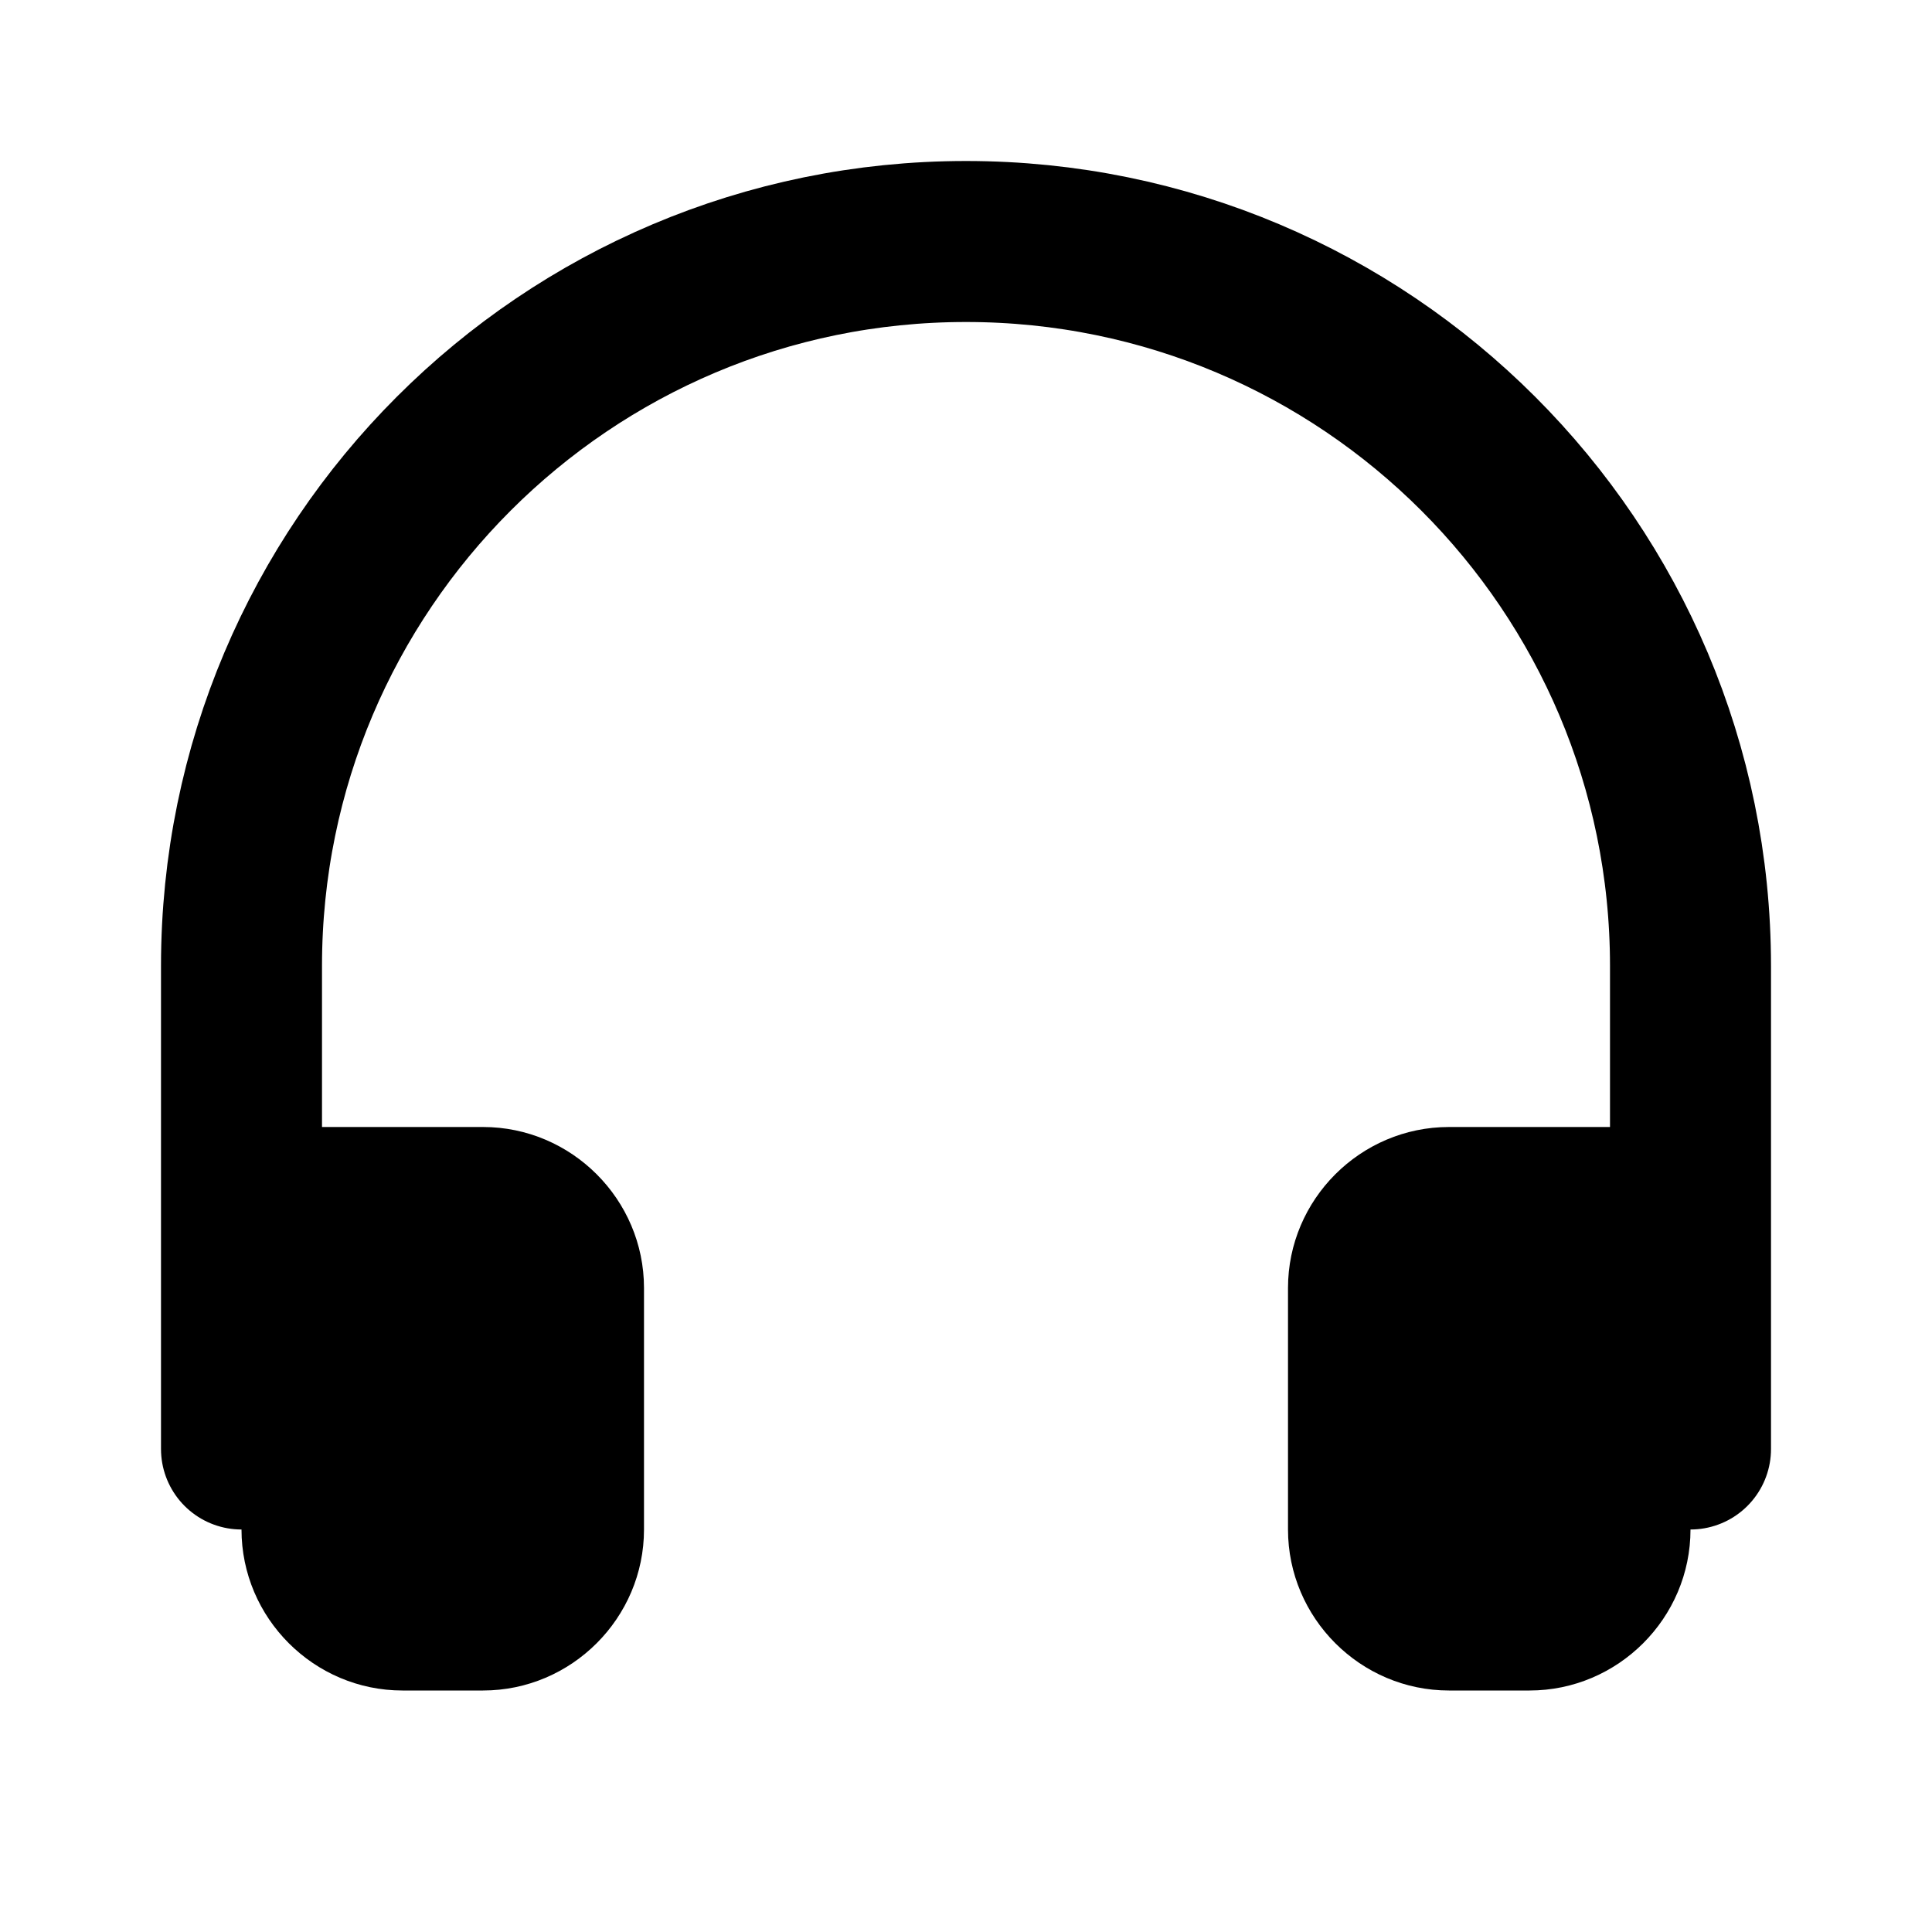 <svg width="24" height="24" viewBox="0 0 24 24" fill="none" xmlns="http://www.w3.org/2000/svg">
<path d="M3 18V12C3 7.03 7.03 3 12 3C16.97 3 21 7.03 21 12V18" stroke="currentColor" stroke-width="2" stroke-linecap="round" stroke-linejoin="round" fill="none"/>
<path d="M21 19C21 20.1 20.1 21 19 21H18C16.9 21 16 20.1 16 19V16C16 14.9 16.9 14 18 14H21V19Z" fill="currentColor"/>
<path d="M3 19C3 20.1 3.9 21 5 21H6C7.1 21 8 20.1 8 19V16C8 14.9 7.1 14 6 14H3V19Z" fill="currentColor"/>
</svg>
